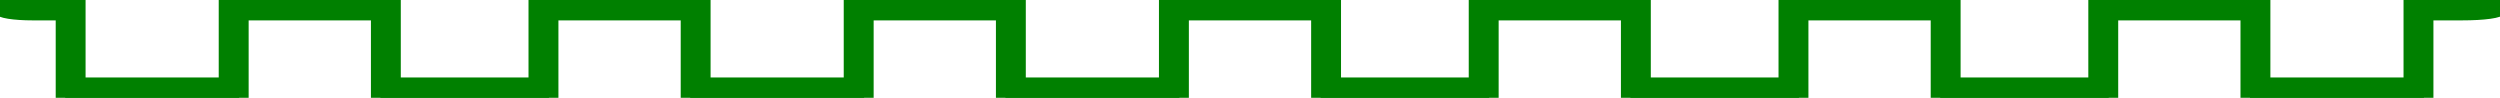 <?xml version="1.0" standalone="no"?>
<!DOCTYPE svg PUBLIC "-//W3C//DTD SVG 20010904//EN"
 "http://www.w3.org/TR/2001/REC-SVG-20010904/DTD/svg10.dtd">
<svg version="1.0" xmlns="http://www.w3.org/2000/svg"
 width="460pt" height="18pt" viewBox="0 0 460 18"
 preserveAspectRatio="xMidYMid meet">
<g transform="translate(0,18) scale(0.1,-0.1)"
fill="#008000" stroke="#008000" stroke-width="35">
<path d="M0 170 c0 -6 27 -10 60 -10 l60 0 0 -80 0 -80 160 0 160 0 0 80 0 80
130 0 130 0 0 -80 0 -80 155 0 155 0 0 80 0 80 130 0 130 0 0 -80 0 -80 160 0
160 0 0 80 0 80 130 0 130 0 0 -80 0 -80 160 0 160 0 0 80 0 80 130 0 130 0 0
-80 0 -80 155 0 155 0 0 80 0 80 130 0 130 0 0 -80 0 -80 155 0 155 0 0 80 0
80 130 0 130 0 0 -80 0 -80 155 0 155 0 0 80 0 80 130 0 130 0 0 -80 0 -80
160 0 160 0 0 80 0 80 70 0 c40 0 70 4 70 10 0 6 -33 10 -80 10 l-80 0 0 -80
0 -80 -140 0 -140 0 0 80 0 80 -150 0 -150 0 0 -80 0 -80 -135 0 -135 0 0 80
0 80 -150 0 -150 0 0 -80 0 -80 -135 0 -135 0 0 80 0 80 -150 0 -150 0 0 -80
0 -80 -135 0 -135 0 0 80 0 80 -150 0 -150 0 0 -80 0 -80 -140 0 -140 0 0 80
0 80 -150 0 -150 0 0 -80 0 -80 -140 0 -140 0 0 80 0 80 -150 0 -150 0 0 -80
0 -80 -135 0 -135 0 0 80 0 80 -150 0 -150 0 0 -80 0 -80 -140 0 -140 0 0 80
0 80 -70 0 c-40 0 -70 -4 -70 -10z"/>
</g>
</svg>
